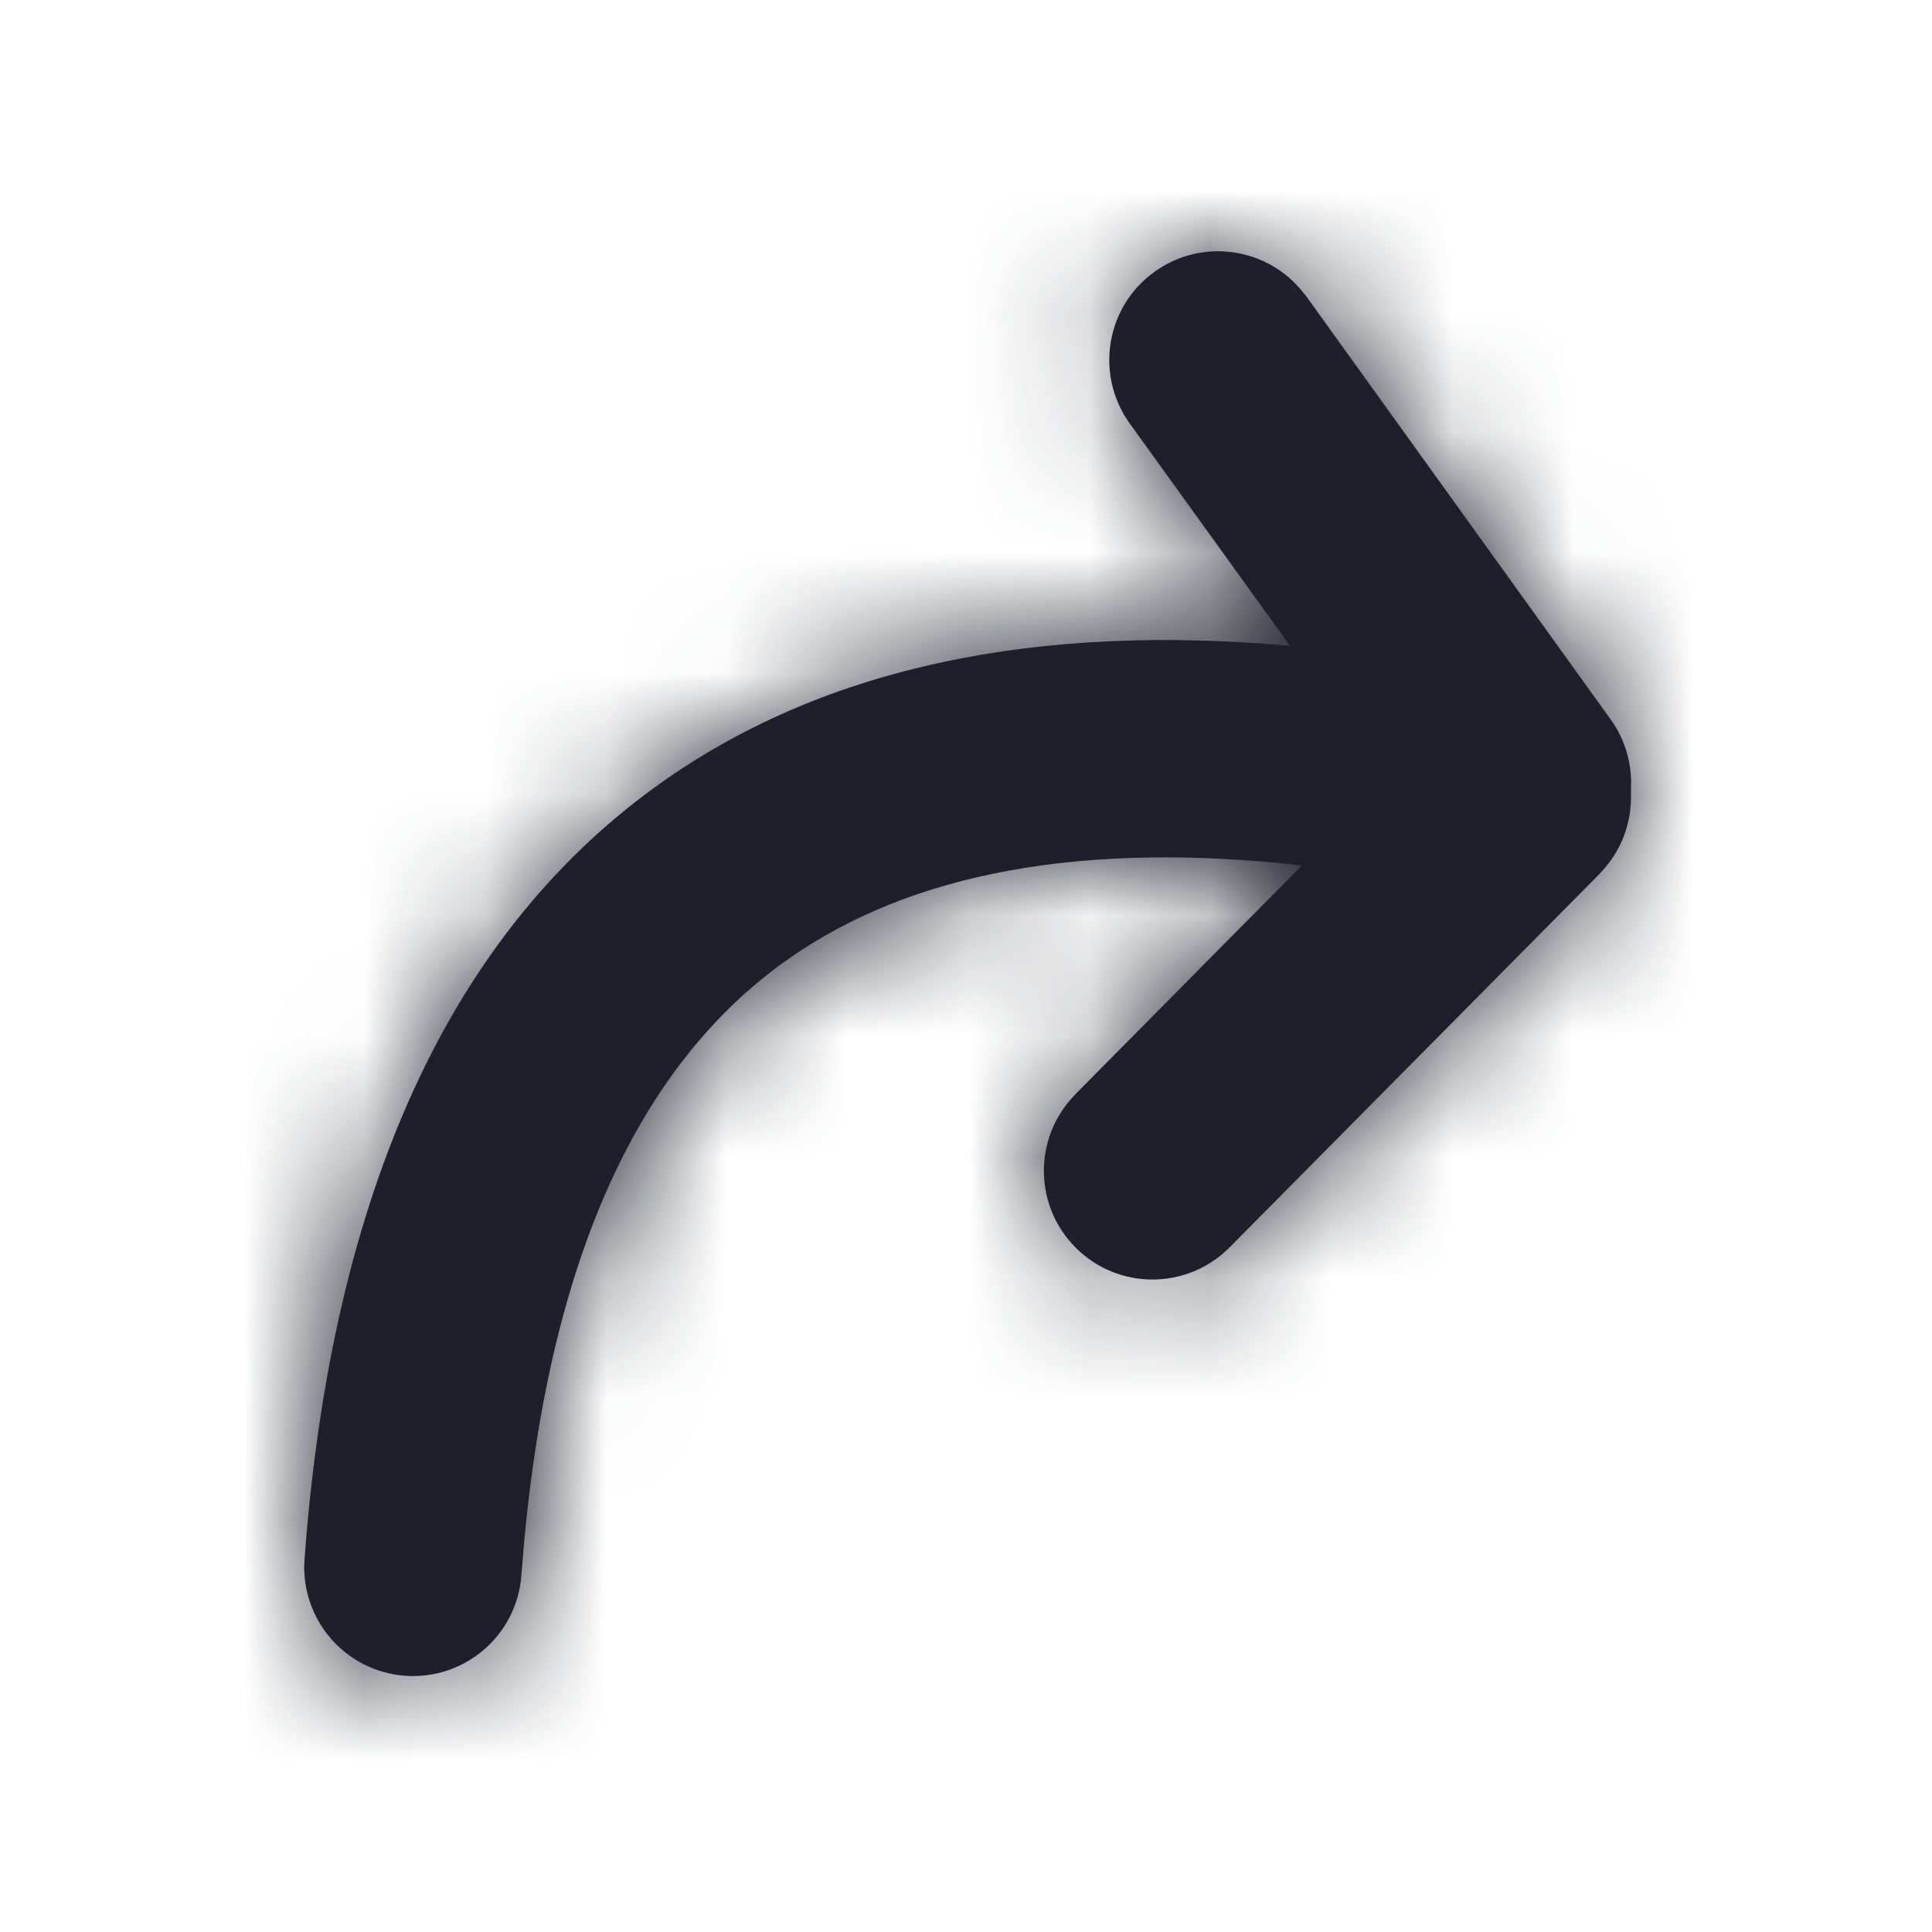 <svg xmlns="http://www.w3.org/2000/svg" xmlns:xlink="http://www.w3.org/1999/xlink" width="16" height="16" viewBox="0 0 16 16">
    <defs>
        <path id="bo7ut1aqka" d="M8.288.362l.01.012 2.52 3.503c.124.171.178.372.169.568v.067c.003.227-.08.456-.249.632l-.01.012-3.064 3.093c-.35.354-.92.357-1.272.007-.35-.346-.356-.907-.018-1.261l.011-.012 1.877-1.896c-1.824-.204-3.232.063-4.242.767-1.279.892-2.035 2.571-2.222 5.112-.037.496-.468.868-.964.832-.496-.037-.868-.468-.832-.964.224-3.035 1.205-5.212 2.988-6.456 1.342-.936 3.072-1.296 5.173-1.11L6.836 1.427c-.29-.404-.199-.966.205-1.256.395-.285.943-.203 1.238.18l.01.012z"/>
    </defs>
    <g fill="none" fill-rule="evenodd">
        <g>
            <g>
                <g>
                    <g>
                        <g transform="translate(-373 -786) translate(331 730) translate(30 44) translate(12 12) translate(2.52 2.08)">
                            <mask id="28xpt6yqwb" fill="#fff">
                                <use xlink:href="#bo7ut1aqka"/>
                            </mask>
                            <use fill="#1D202B" fill-rule="nonzero" xlink:href="#bo7ut1aqka"/>
                            <g fill="#1D202B" mask="url(#28xpt6yqwb)">
                                <path d="M0 0H16V16H0z" transform="translate(-2.52 -2.04)"/>
                            </g>
                        </g>
                    </g>
                </g>
            </g>
        </g>
    </g>
</svg>
